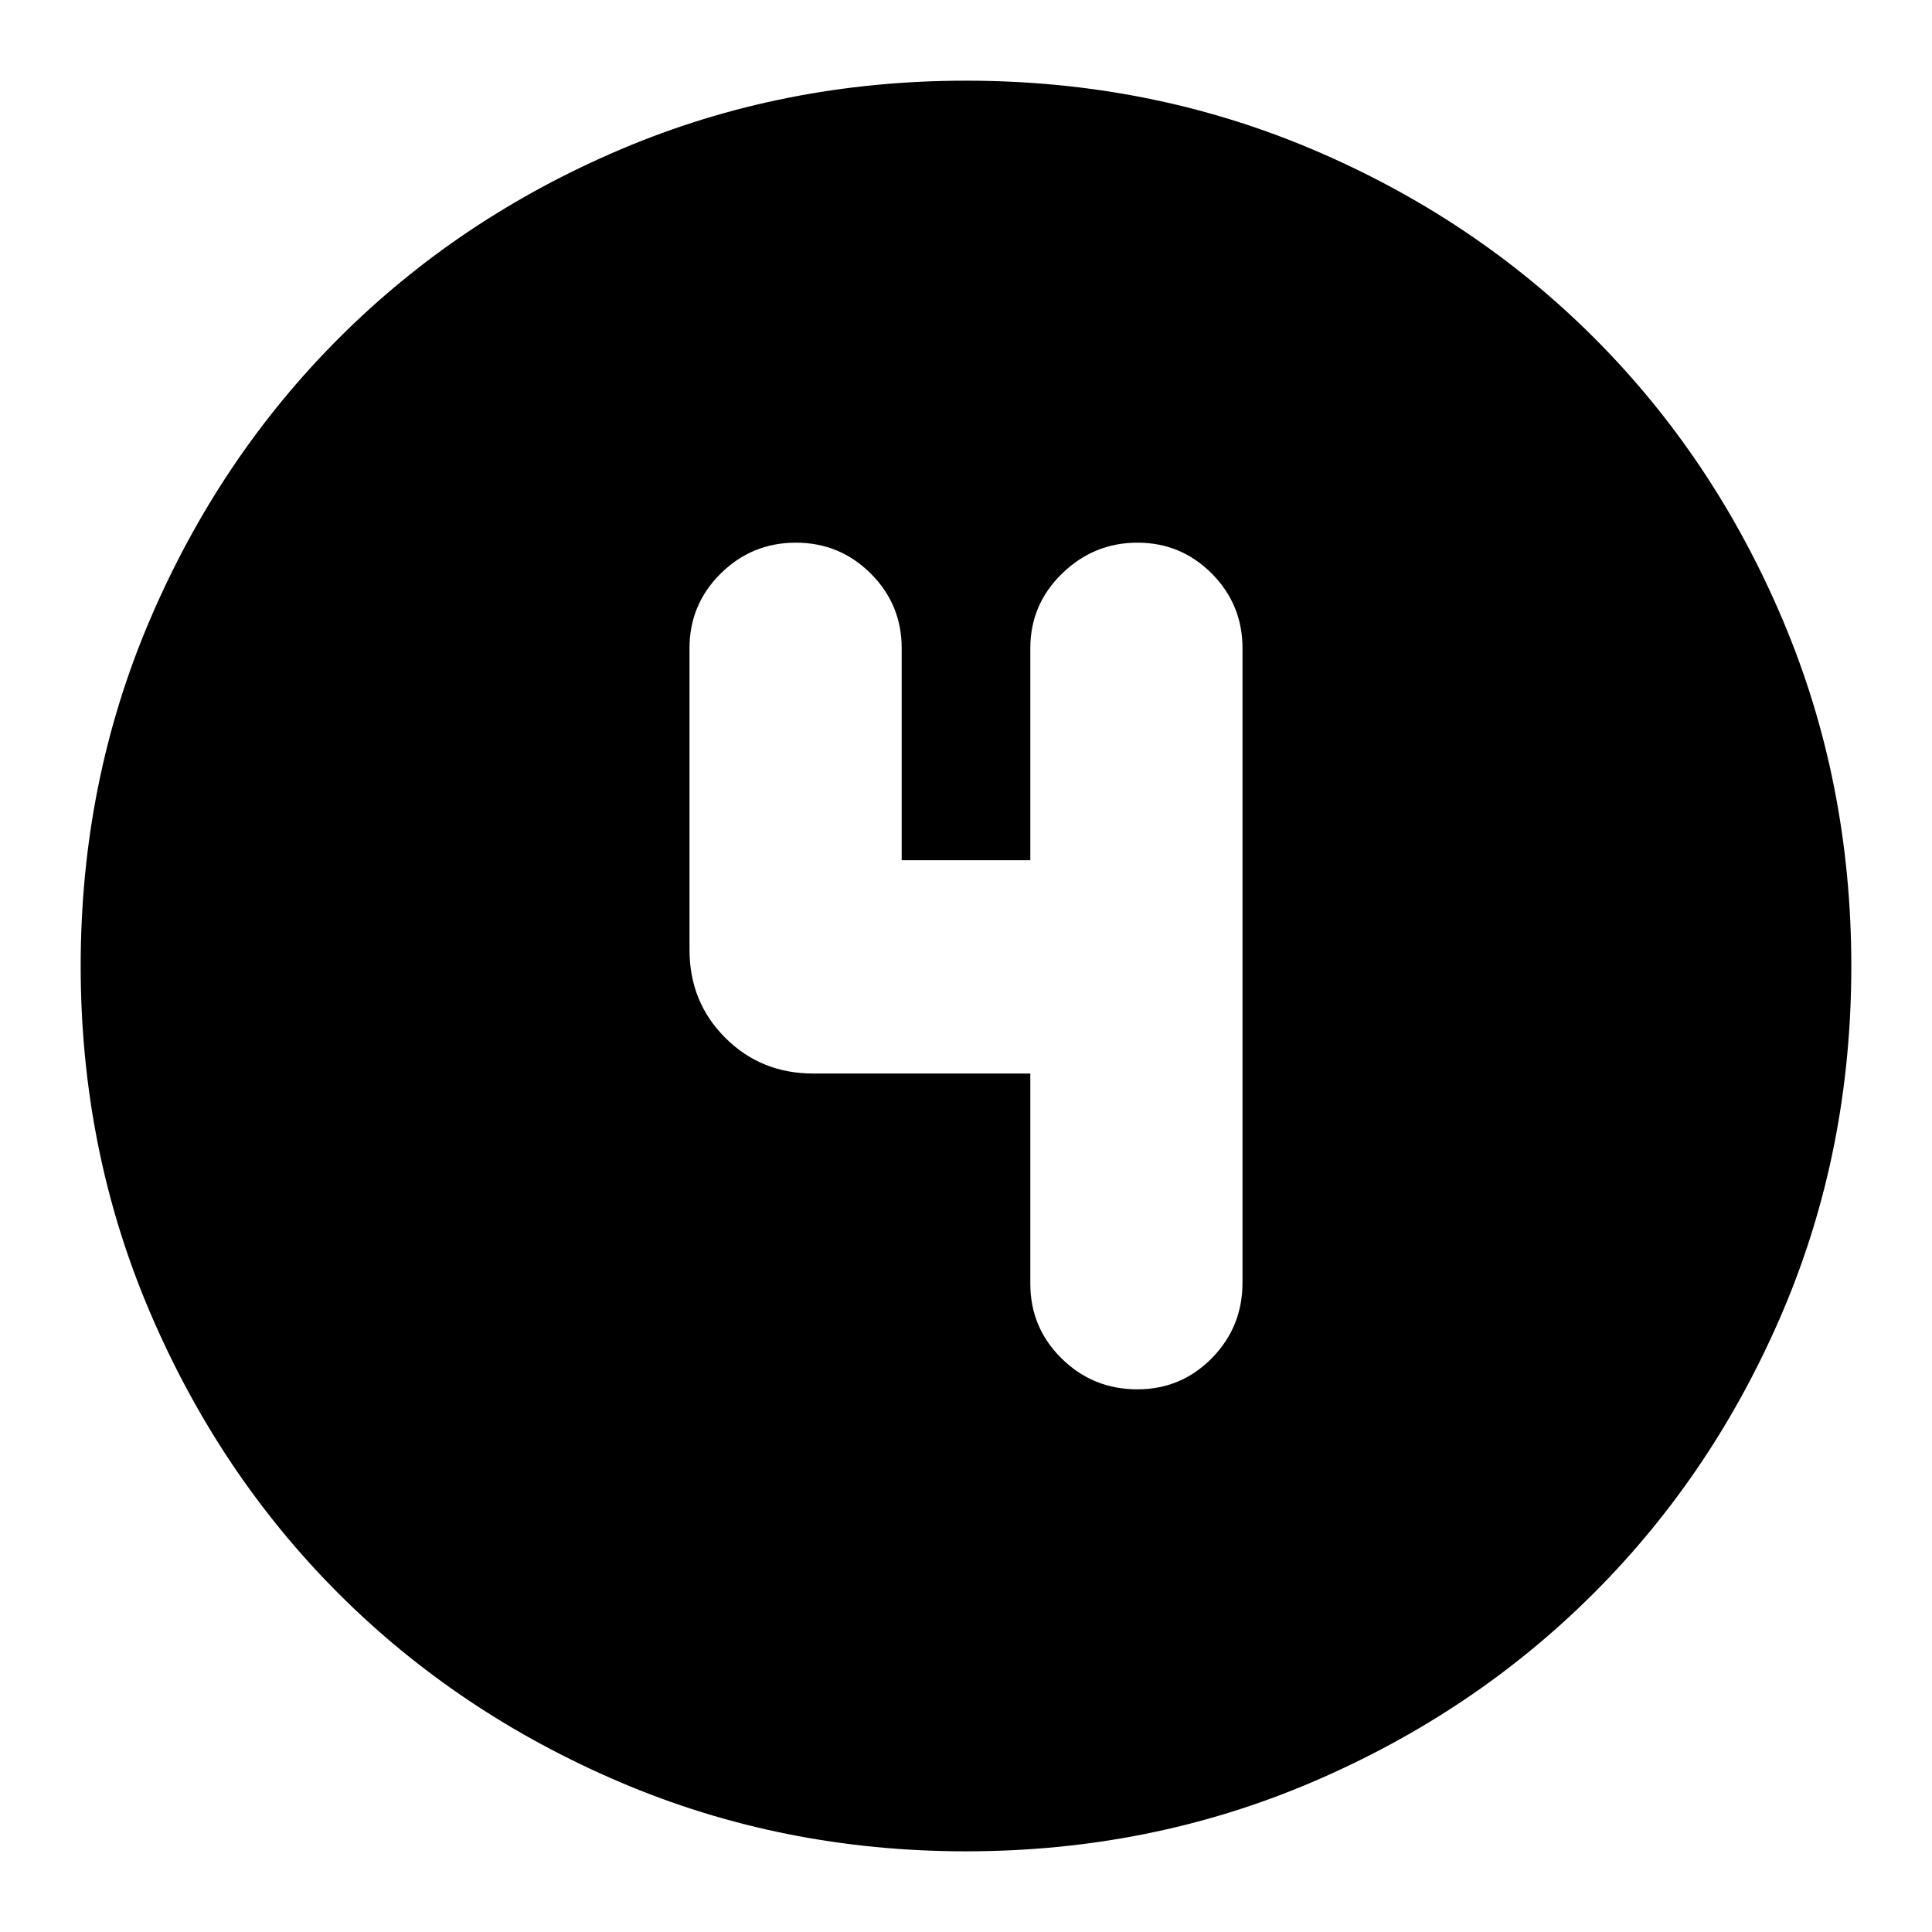 <svg xmlns="http://www.w3.org/2000/svg" height="24" viewBox="0 -960 960 960" width="24"><path d="M480-40.09q-91.34 0-171.86-34.35-80.53-34.35-139.94-93.76-59.41-59.41-93.76-139.94Q40.09-388.66 40.09-480q0-91.59 34.41-172.06 34.4-80.47 94.01-140.04 59.6-59.56 139.93-93.69 80.34-34.12 171.56-34.12 91.58 0 172.07 34.11 80.49 34.12 140.05 93.68 59.56 59.56 93.68 140.08 34.11 80.51 34.11 172.12 0 91.62-34.12 171.71-34.13 80.1-93.69 139.7-59.57 59.61-140.04 94.01Q571.59-40.09 480-40.09Zm31.96-386.48v104.48q0 21.76 15.54 37.1 15.55 15.34 37.62 15.34 21.82 0 37.05-15.5 15.22-15.5 15.22-37.5v-315.26q0-21.76-15.27-37.1t-36.94-15.34q-21.66 0-37.44 15.34-15.78 15.34-15.78 37.1v105.34h-63.92v-105.34q0-21.76-15.38-37.1-15.39-15.34-37.22-15.34t-37.33 15.34q-15.5 15.34-15.5 37.1v149.87q0 25.95 17.76 43.71t43.72 17.76h107.87Z"/></svg>